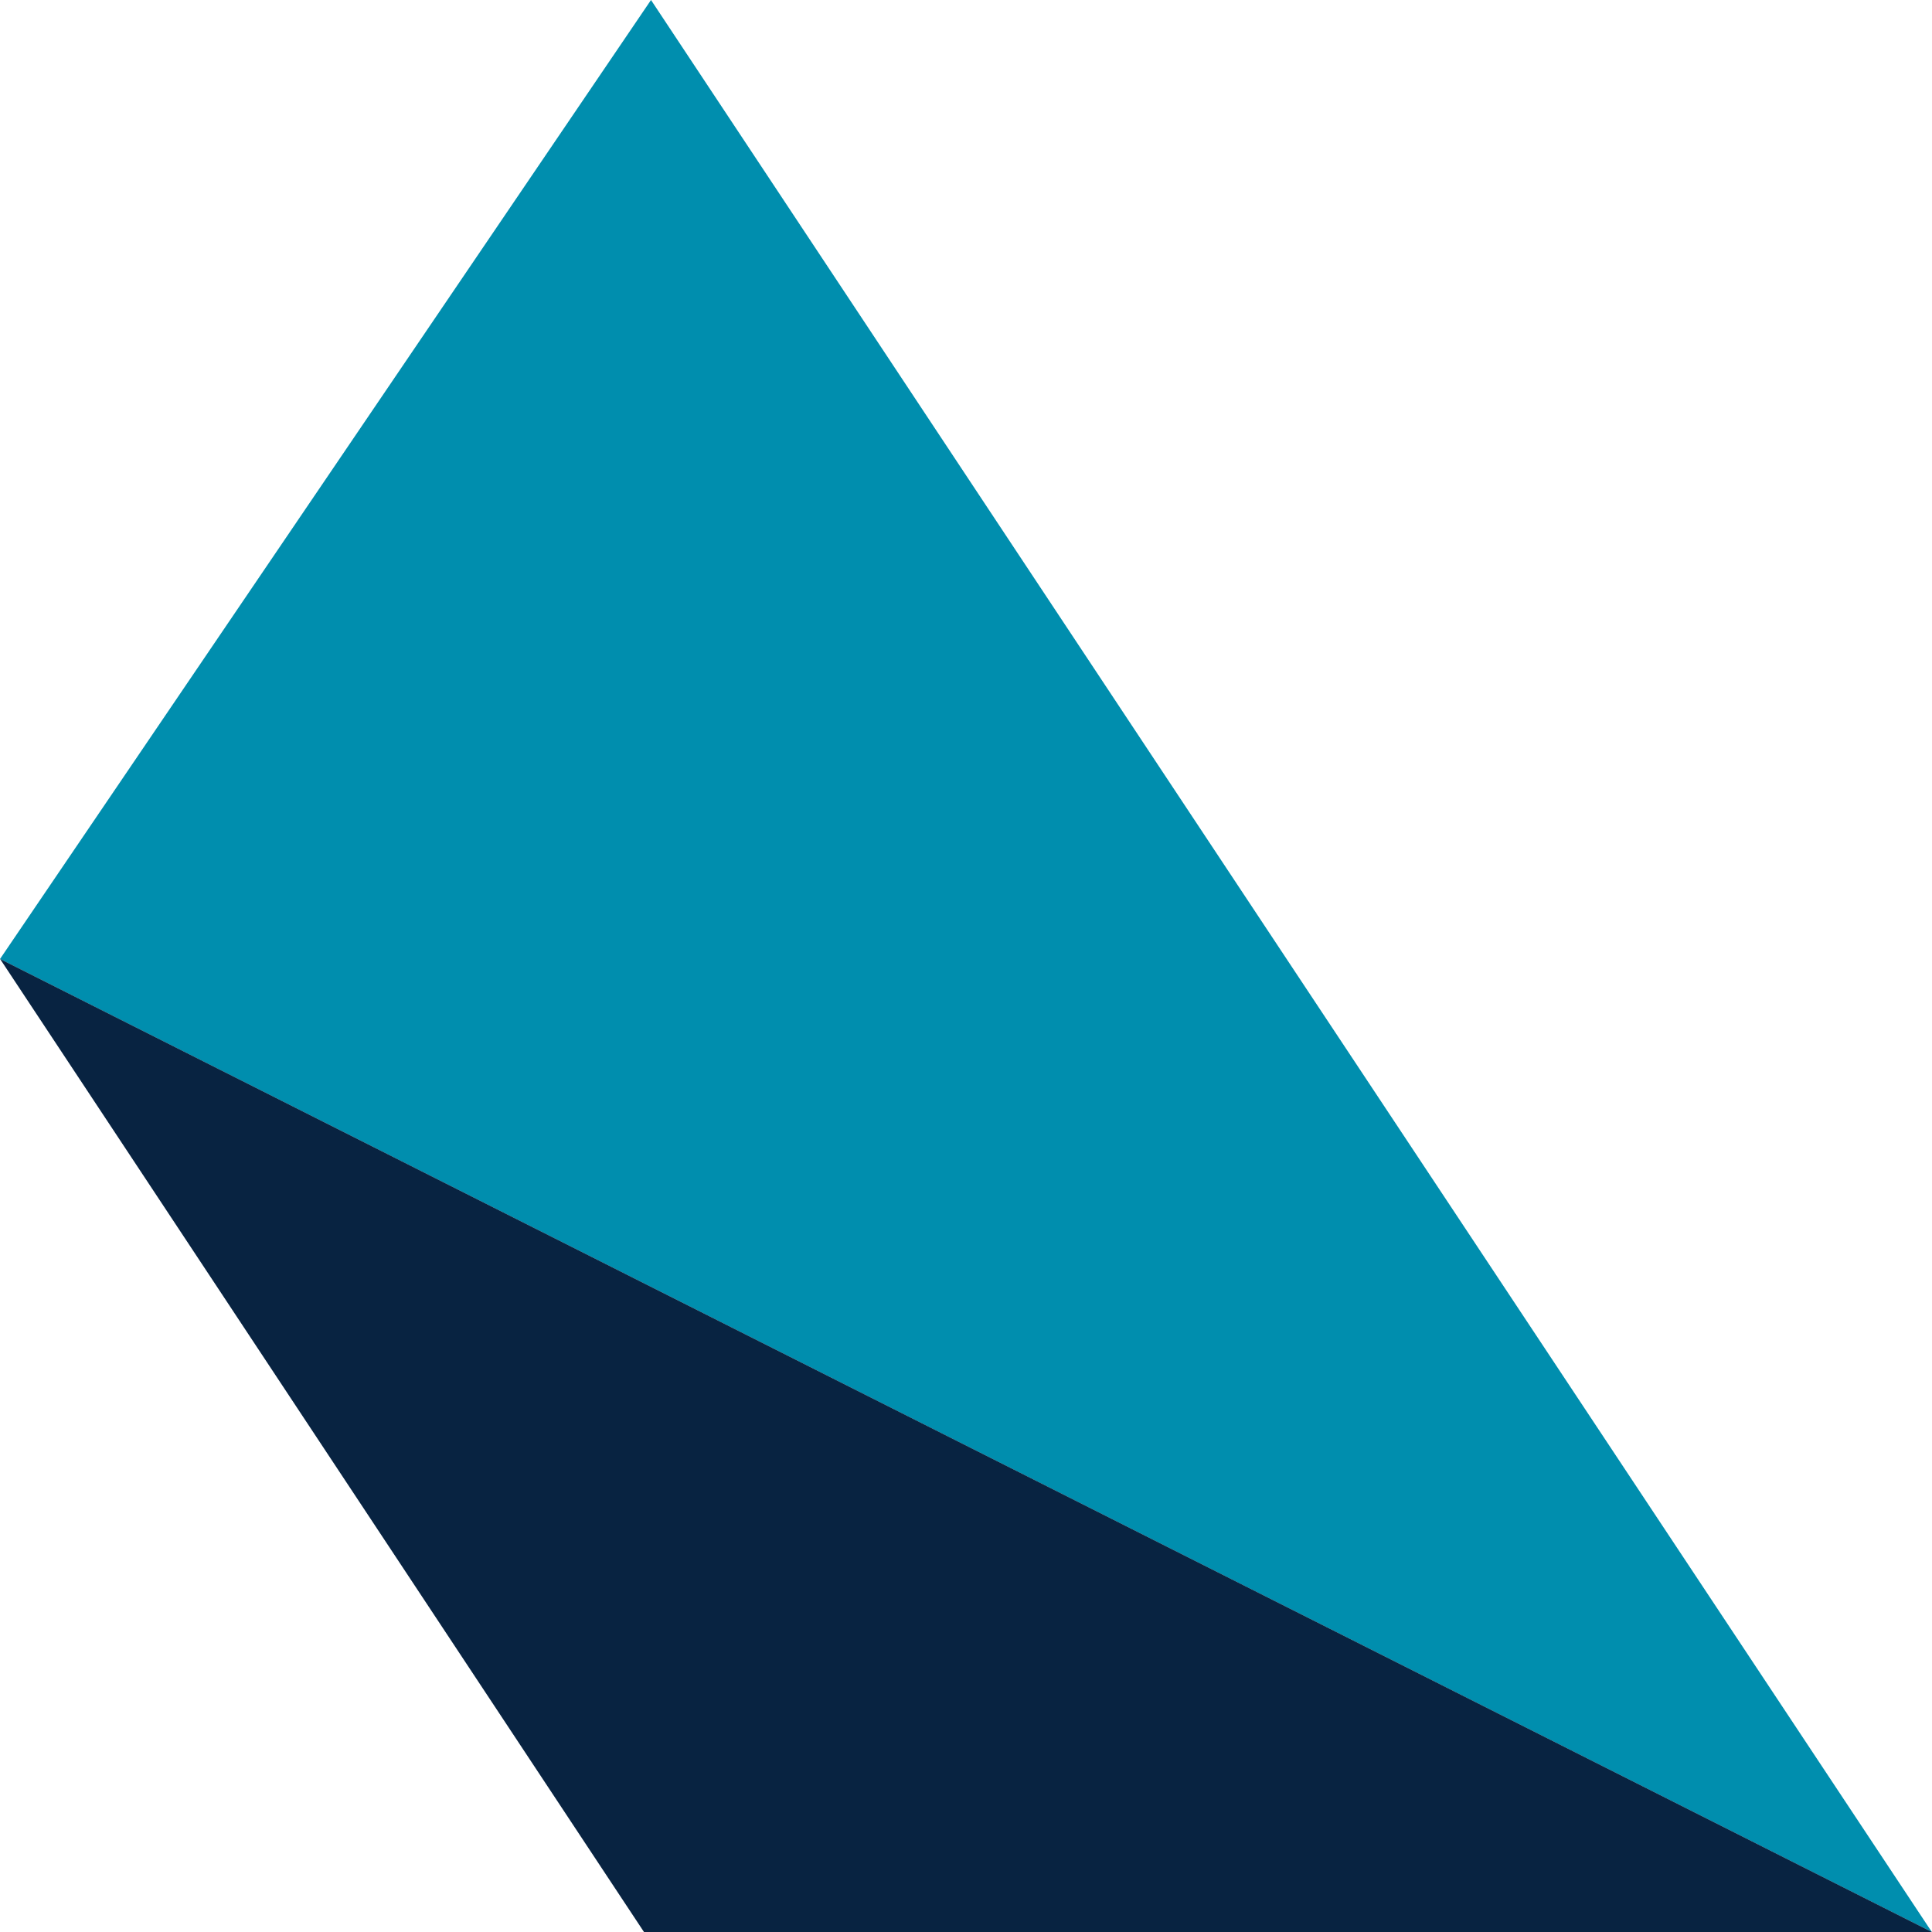 <svg xmlns="http://www.w3.org/2000/svg" width="31.903" height="31.903" viewBox="0 0 31.903 31.903">
  <g id="icon-MJHudson" transform="translate(-1696.25 -1939)">
    <path id="Path_65919" data-name="Path 65919" d="M111,400.715l-10.75,15.836,31.9,16.067-10.577-15.951Z" transform="translate(1596 1538.285)" fill="#008eae"/>
    <path id="Path_65920" data-name="Path 65920" d="M110.884,428.39h21.268l-31.9-16.067Z" transform="translate(1596 1542.513)" fill="#082341"/>
  </g>
</svg>
